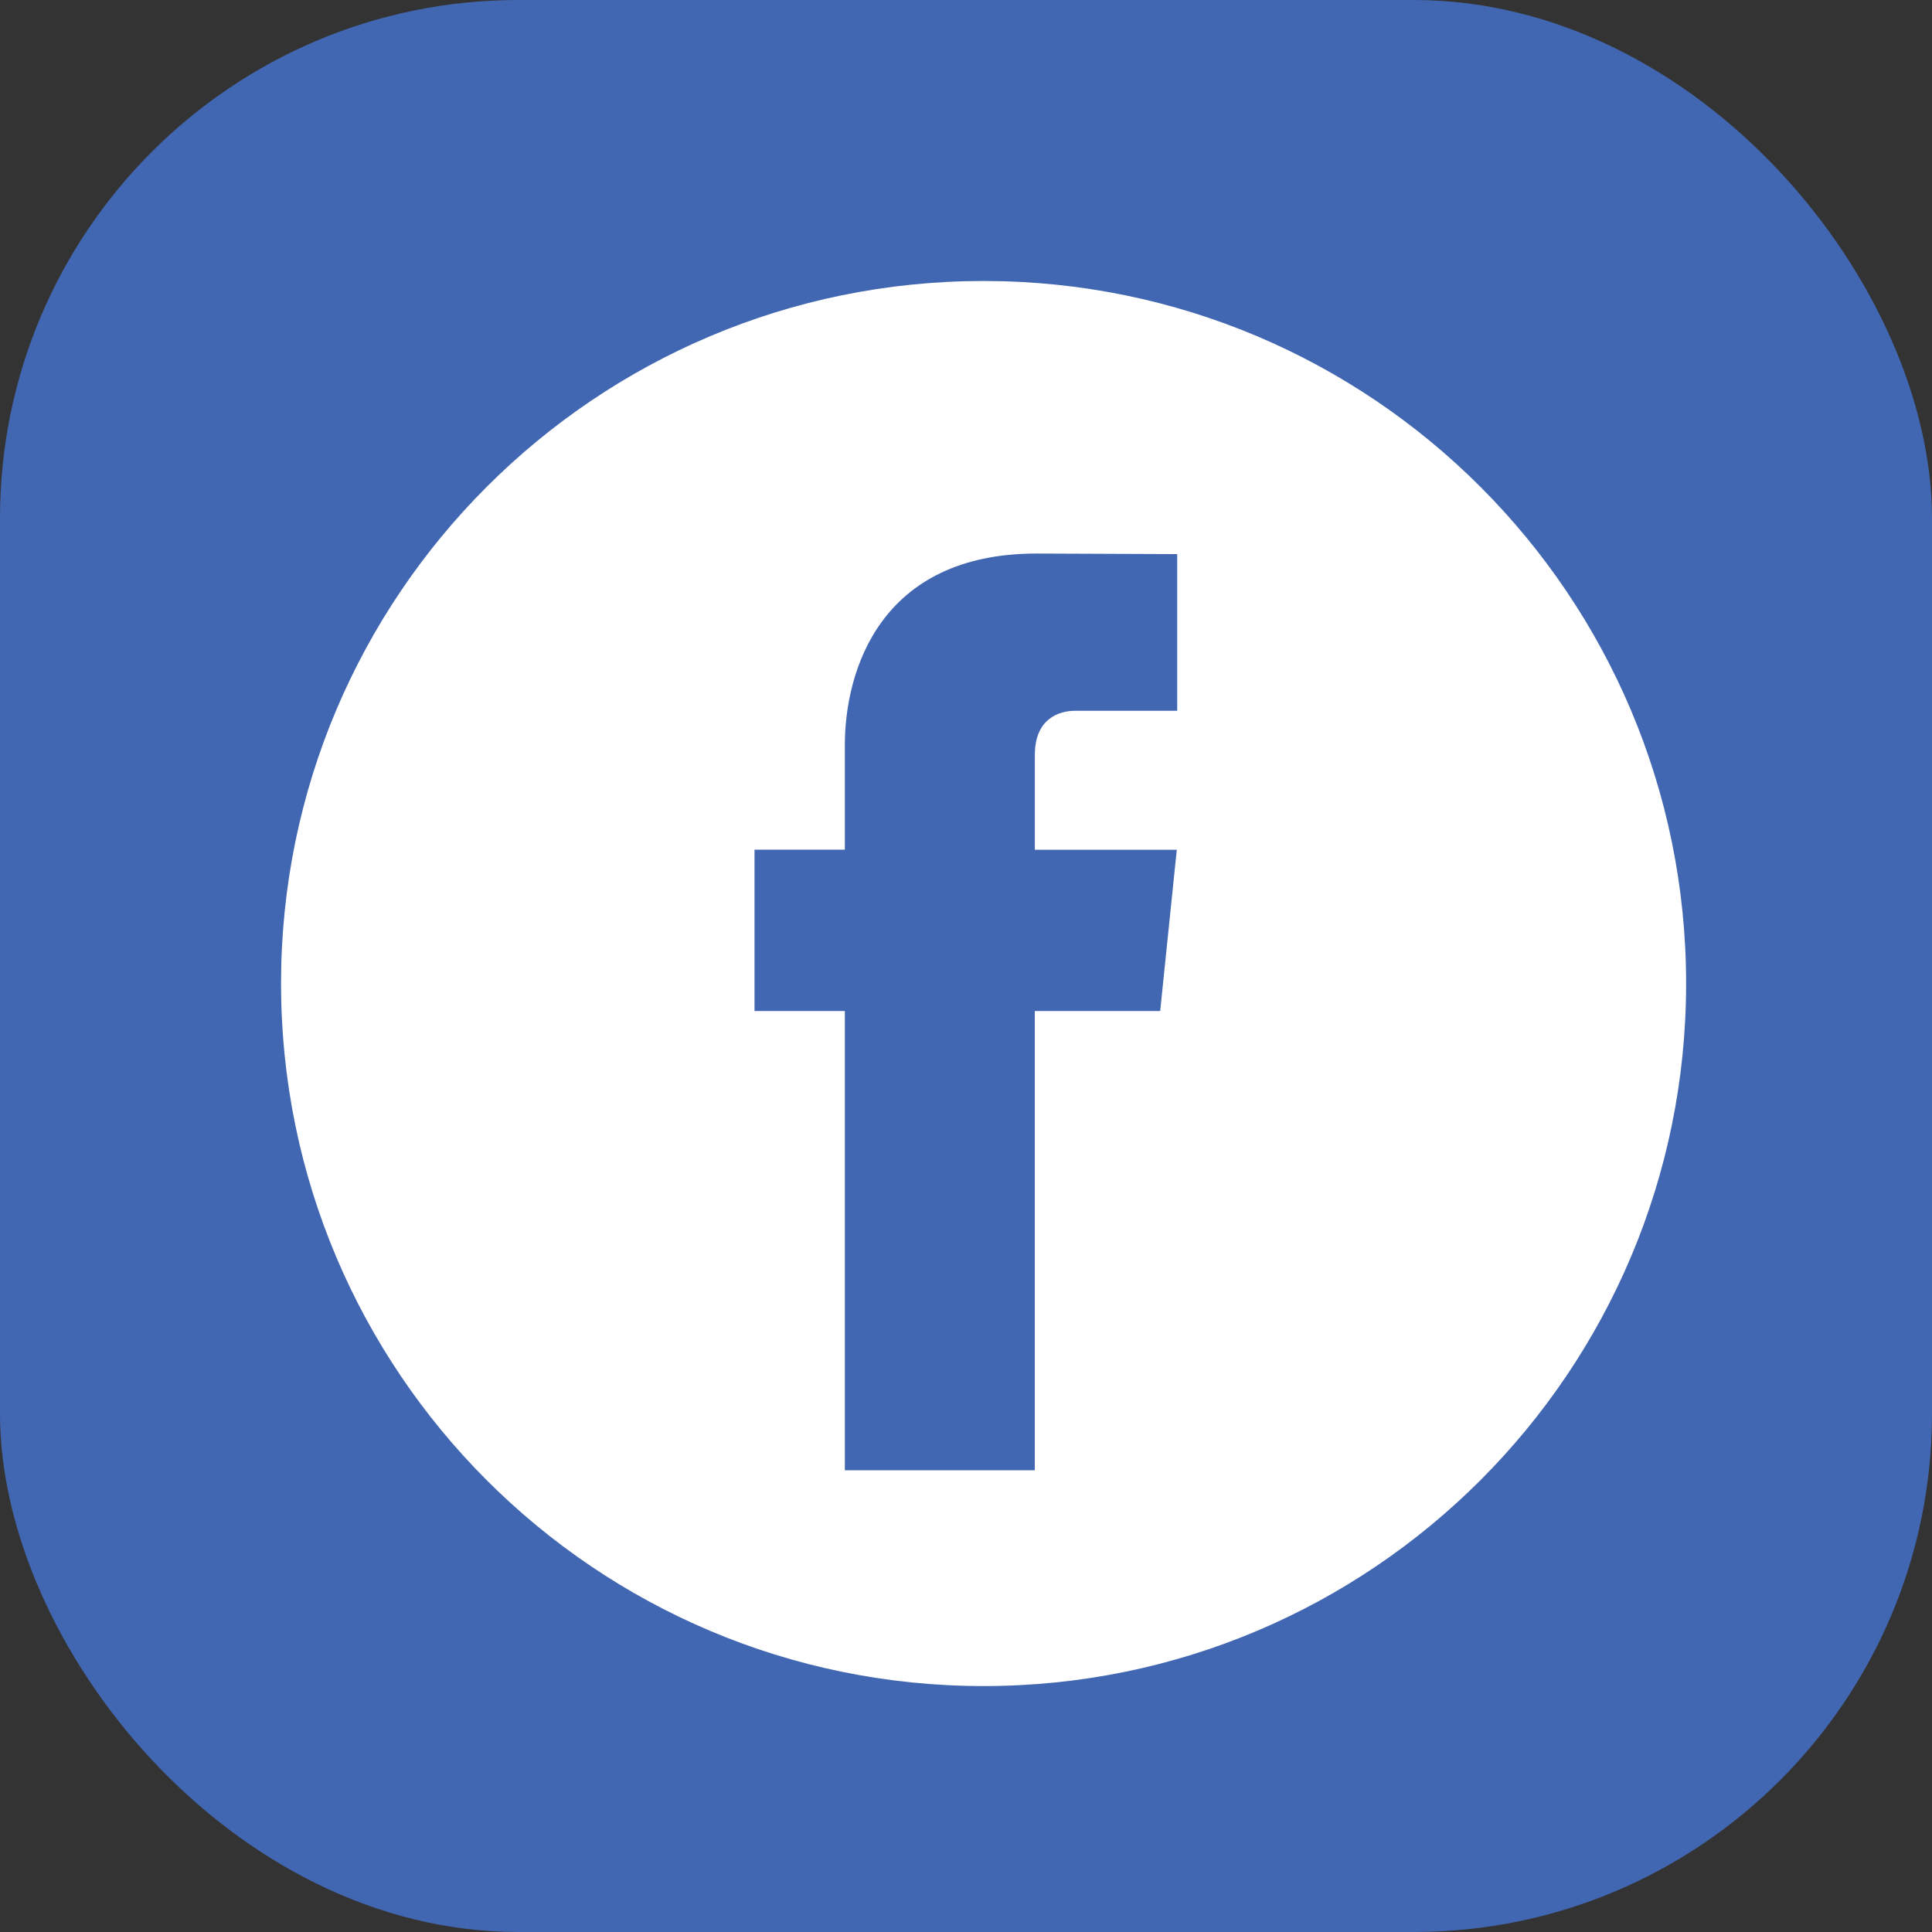 <svg xmlns="http://www.w3.org/2000/svg" width="41" height="41" fill="none" xmlns:v="https://vecta.io/nano"><rect width="100%" height="100%" fill="#333333" stroke="none"/><rect width="41" height="41" rx="11" fill="#4267b2"/><path fill-rule="evenodd" d="M35.782 20.872c0 8.234-6.675 14.909-14.909 14.909S5.964 29.106 5.964 20.872 12.639 5.963 20.873 5.963s14.909 6.675 14.909 14.909zm-13.821.584h2.66l.352-3.422h-3.012v-2.016c0-.756.5-.934.855-.934h2.166v-3.325l-2.986-.012c-3.314 0-4.067 2.482-4.067 4.067v2.217h-1.917v3.425h1.917v9.746h4.031v-9.746z" fill="#fff"/></svg>